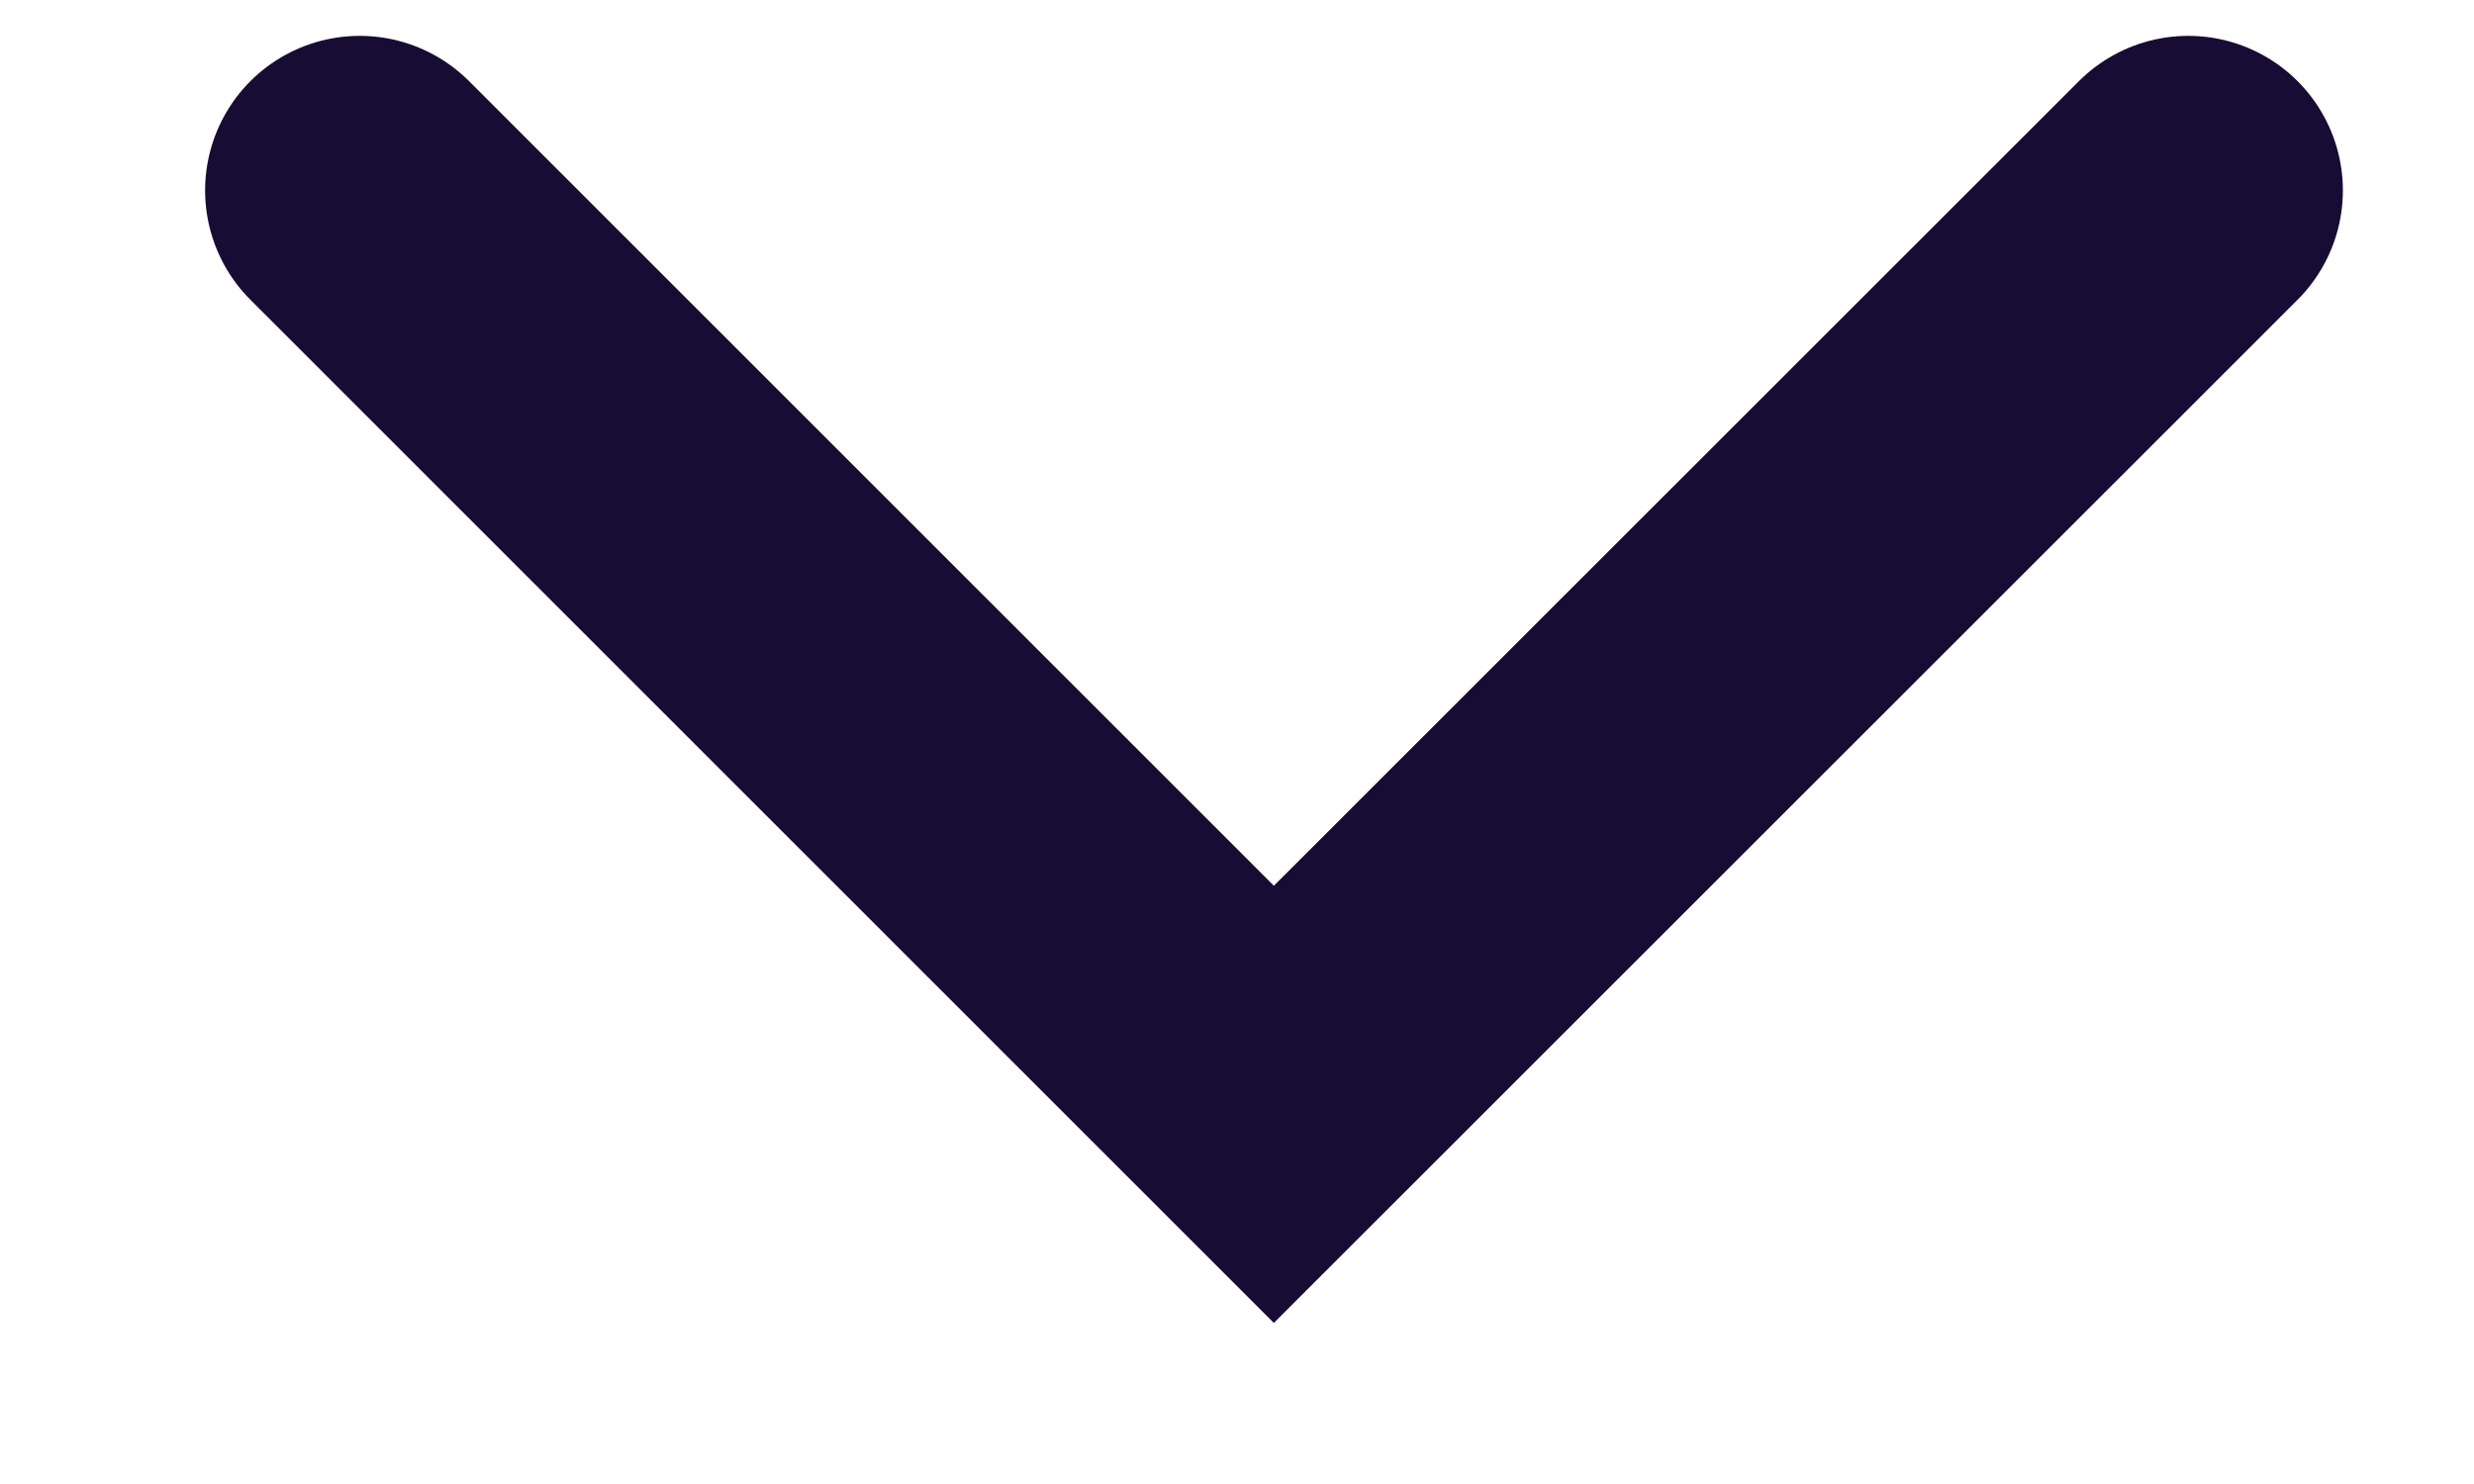 <svg width="10" height="6" viewBox="0 0 10 6" fill="none" xmlns="http://www.w3.org/2000/svg">
<path d="M1.454 0.77L5.149 4.465L8.845 0.77" stroke="#170C34" stroke-width="1.25" stroke-linecap="round"/>
</svg>
